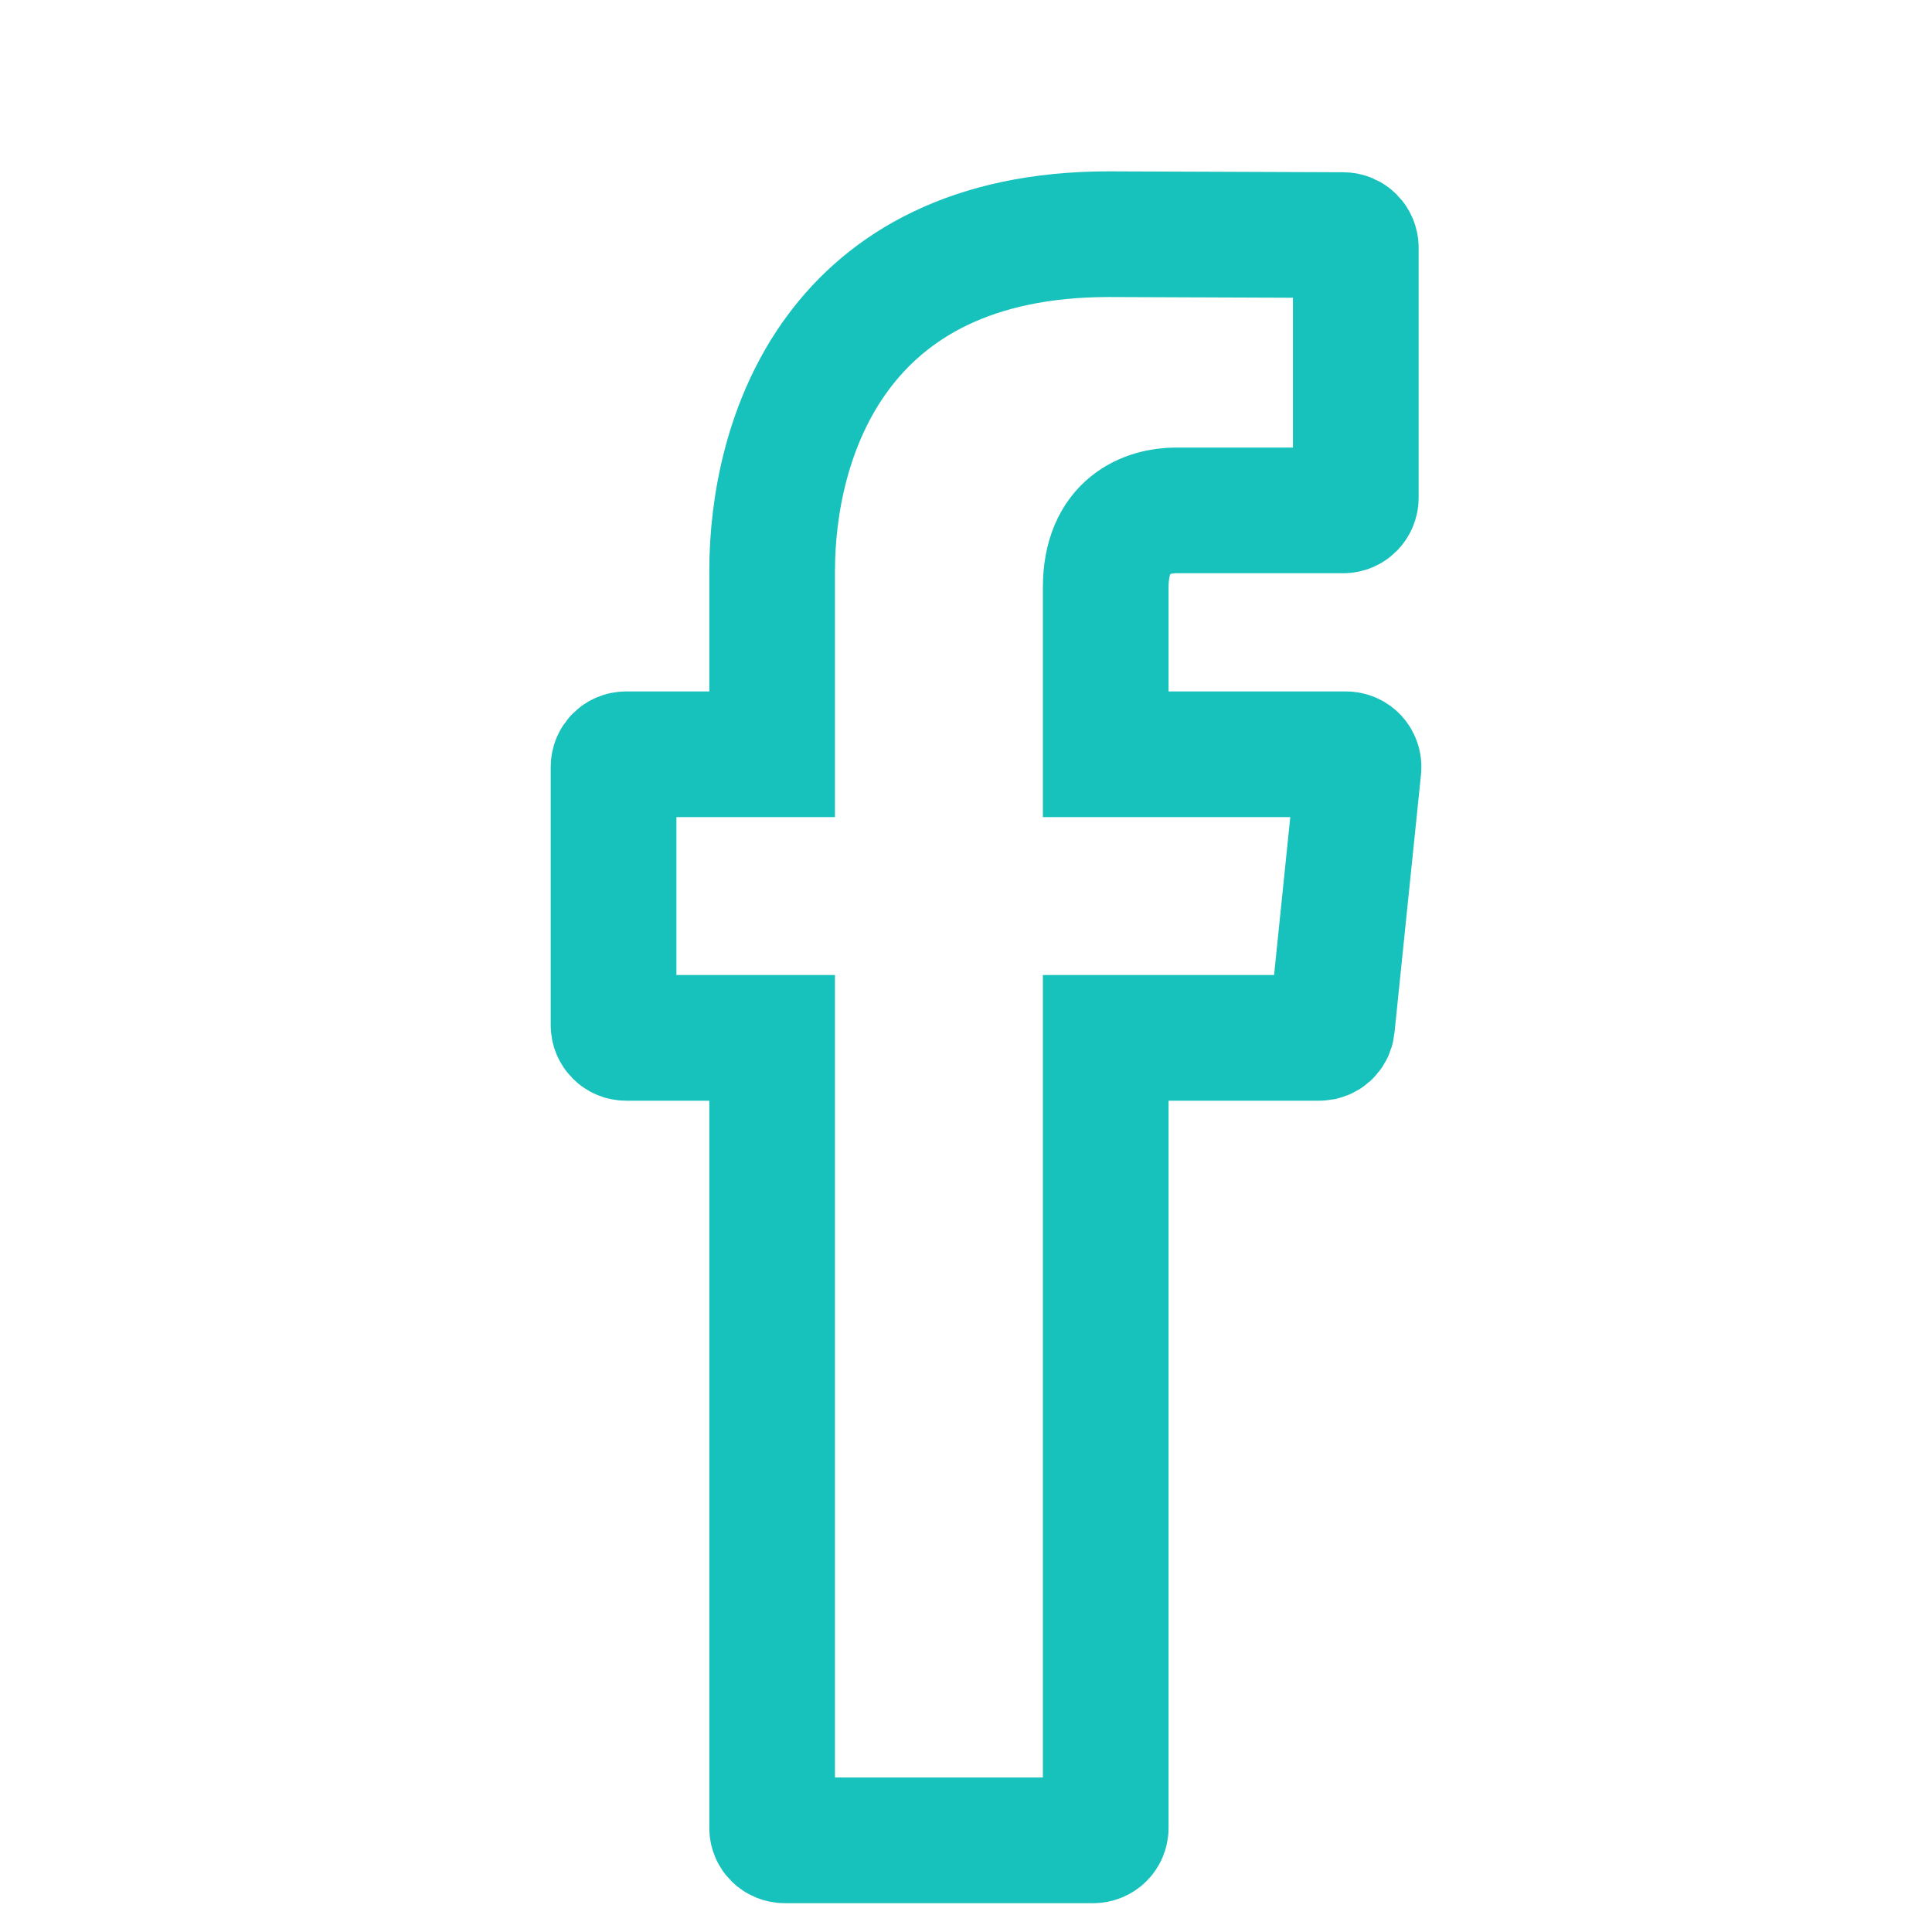 <svg width="41" height="41" viewBox="0 0 41 41" fill="none" xmlns="http://www.w3.org/2000/svg">
<g clip-path="url(#clip0_89_3032)">
<path d="M28.829 16.301C28.845 16.143 28.721 16.007 28.564 16.007H23.465V12.469C23.465 11.14 24.346 10.831 24.966 10.831C25.476 10.831 27.729 10.831 28.507 10.831C28.654 10.831 28.772 10.711 28.772 10.564V5.256C28.772 5.109 28.653 4.99 28.506 4.989L23.53 4.97C17.71 4.97 16.386 9.326 16.386 12.114V16.007H13.287C13.14 16.007 13.021 16.126 13.021 16.273V21.758C13.021 21.906 13.14 22.025 13.287 22.025H16.386C16.386 28.984 16.386 37.227 16.386 38.792C16.386 38.939 16.506 39.055 16.653 39.055H23.198C23.346 39.055 23.465 38.939 23.465 38.792C23.465 37.219 23.465 28.904 23.465 22.025H28.001C28.138 22.025 28.252 21.922 28.266 21.786L28.829 16.301Z" stroke="#17C1BC" stroke-width="2.667"/>
</g>
<defs>
<clipPath id="clip0_89_3032">
<rect width="40" height="40" fill="white" transform="translate(0.333 0.667)"/>
</clipPath>
</defs>
</svg>
